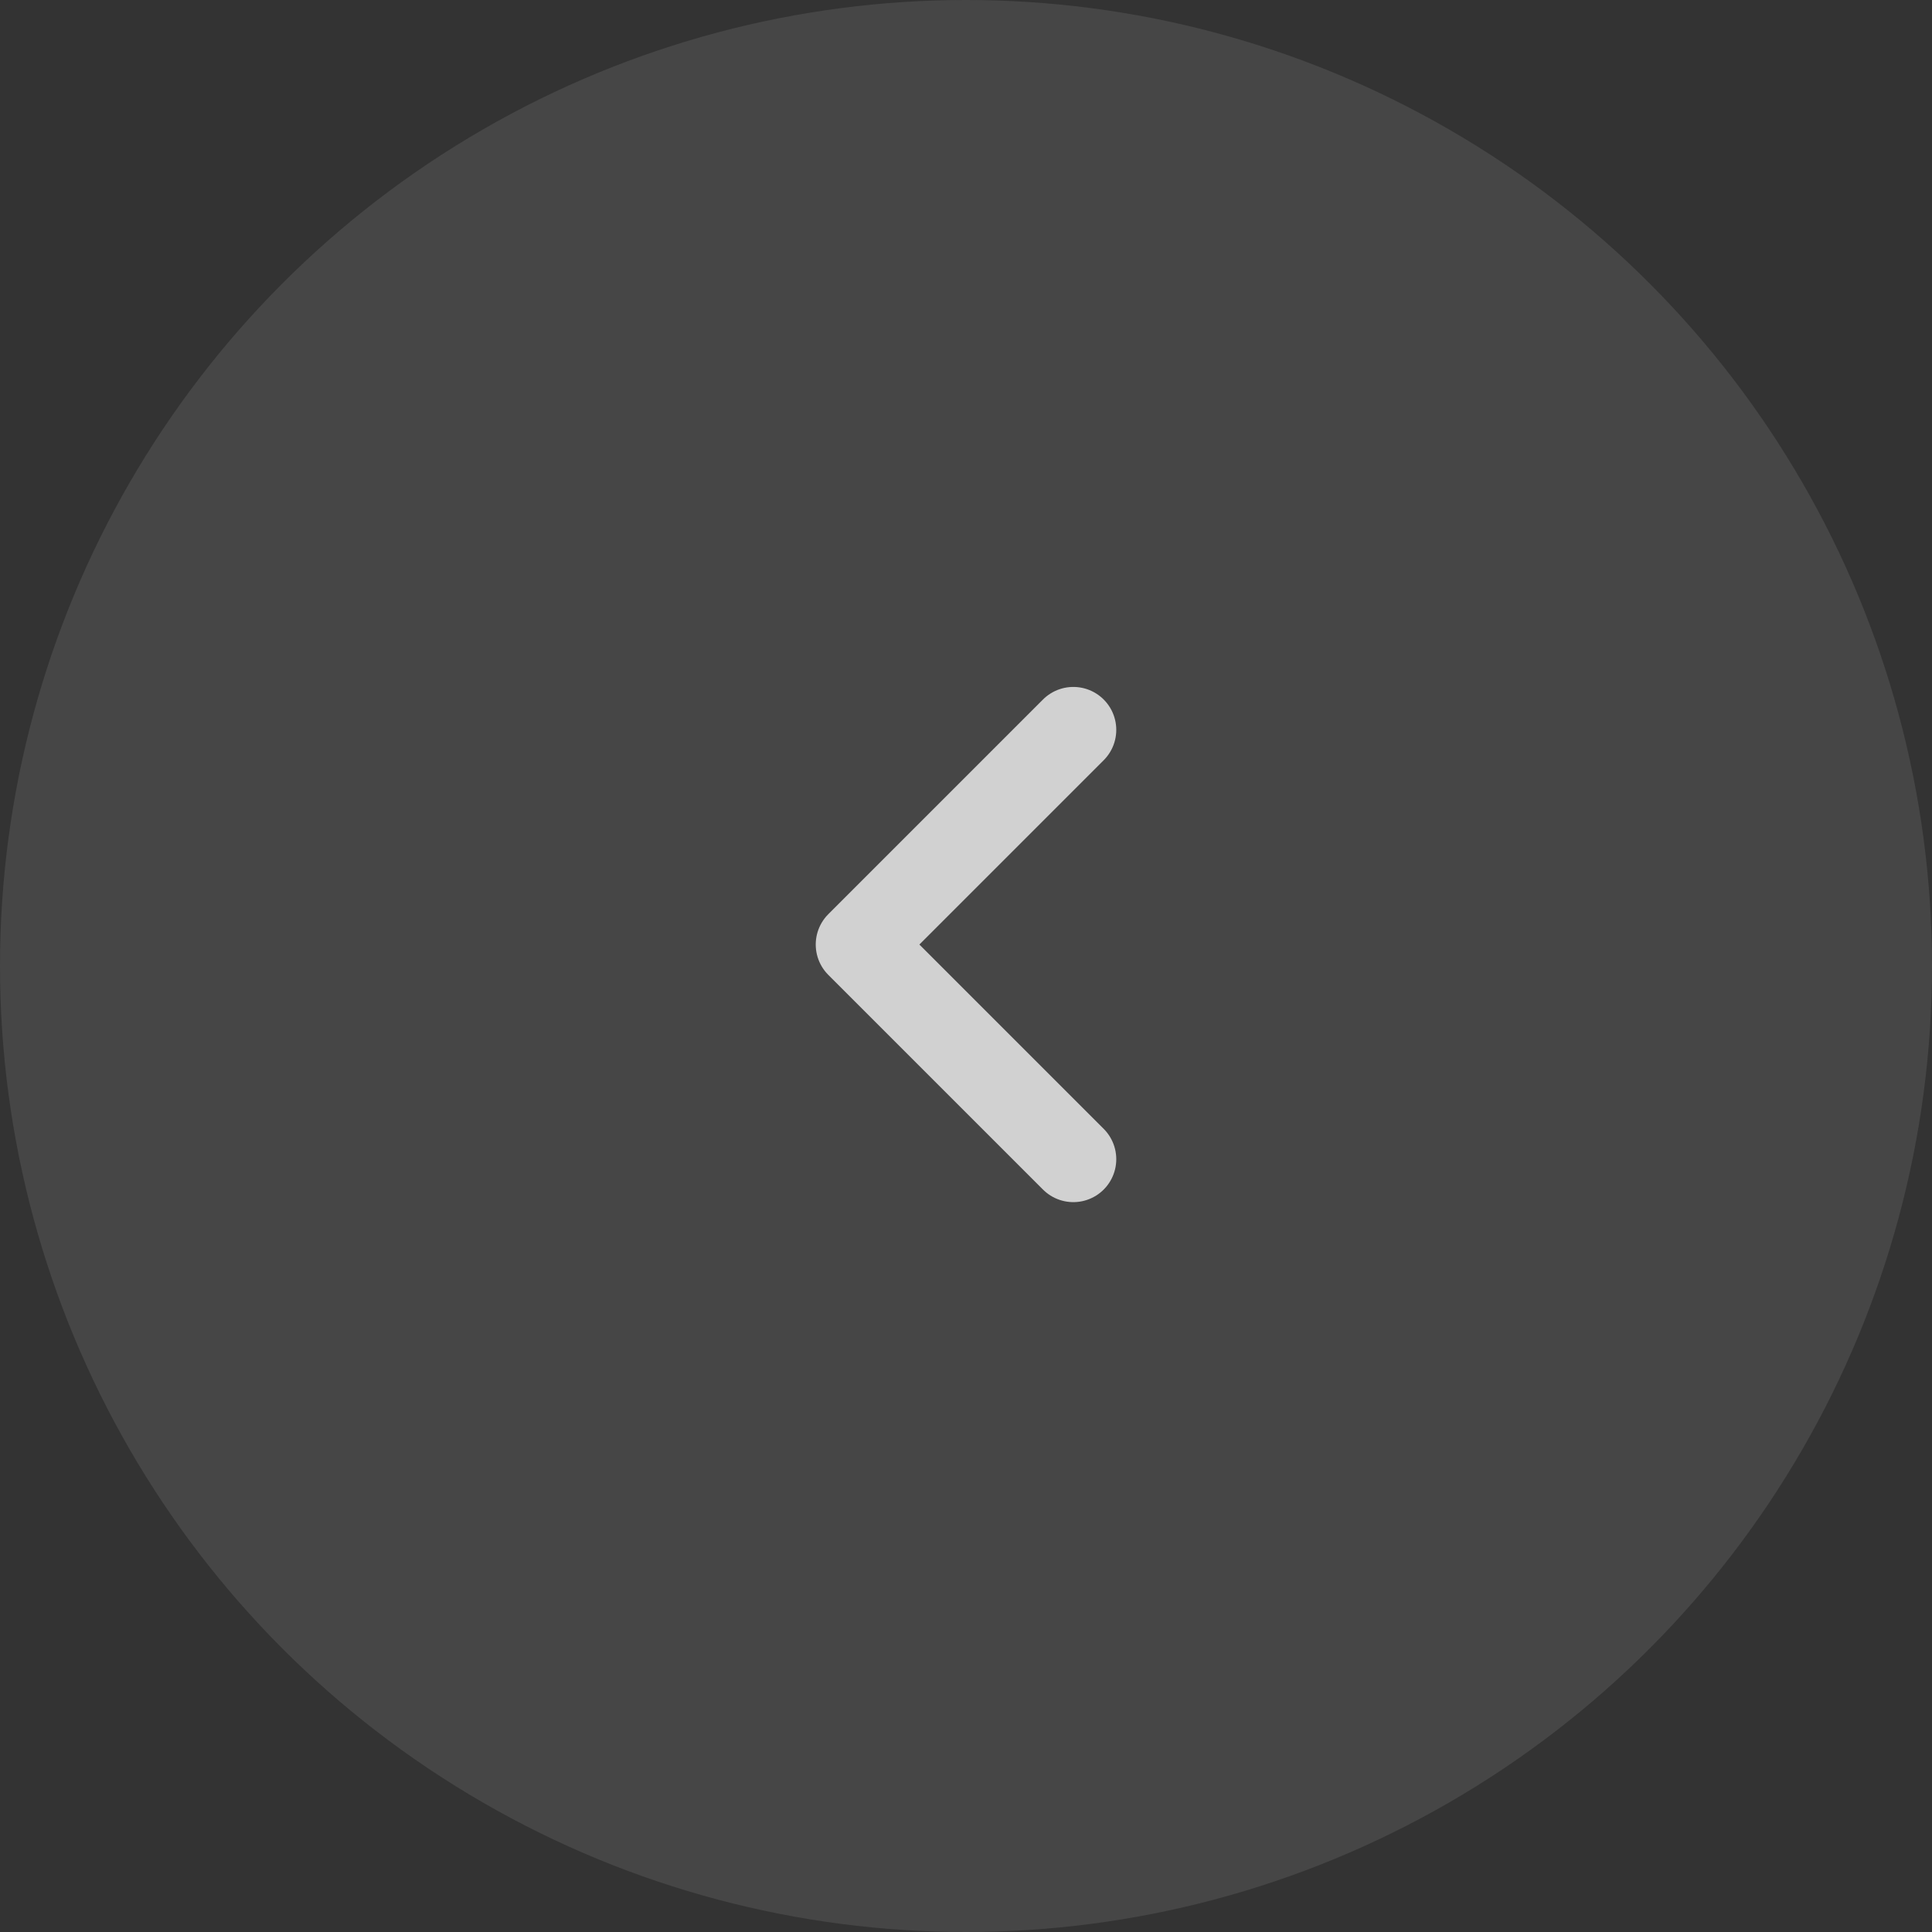 <svg width="45" height="45" viewBox="0 0 45 45" fill="none" xmlns="http://www.w3.org/2000/svg">
<rect x="0" y="0" width="45" height="45" fill="#333333" stroke="none"/>
<circle opacity="0.1" cx="22.5" cy="22.5" r="22.5" fill="#F9F9F9"/>
<path d="M25 27L20 22L25 17" stroke="#D1D1D1" stroke-width="2" stroke-linecap="round" stroke-linejoin="round"/>
</svg>
